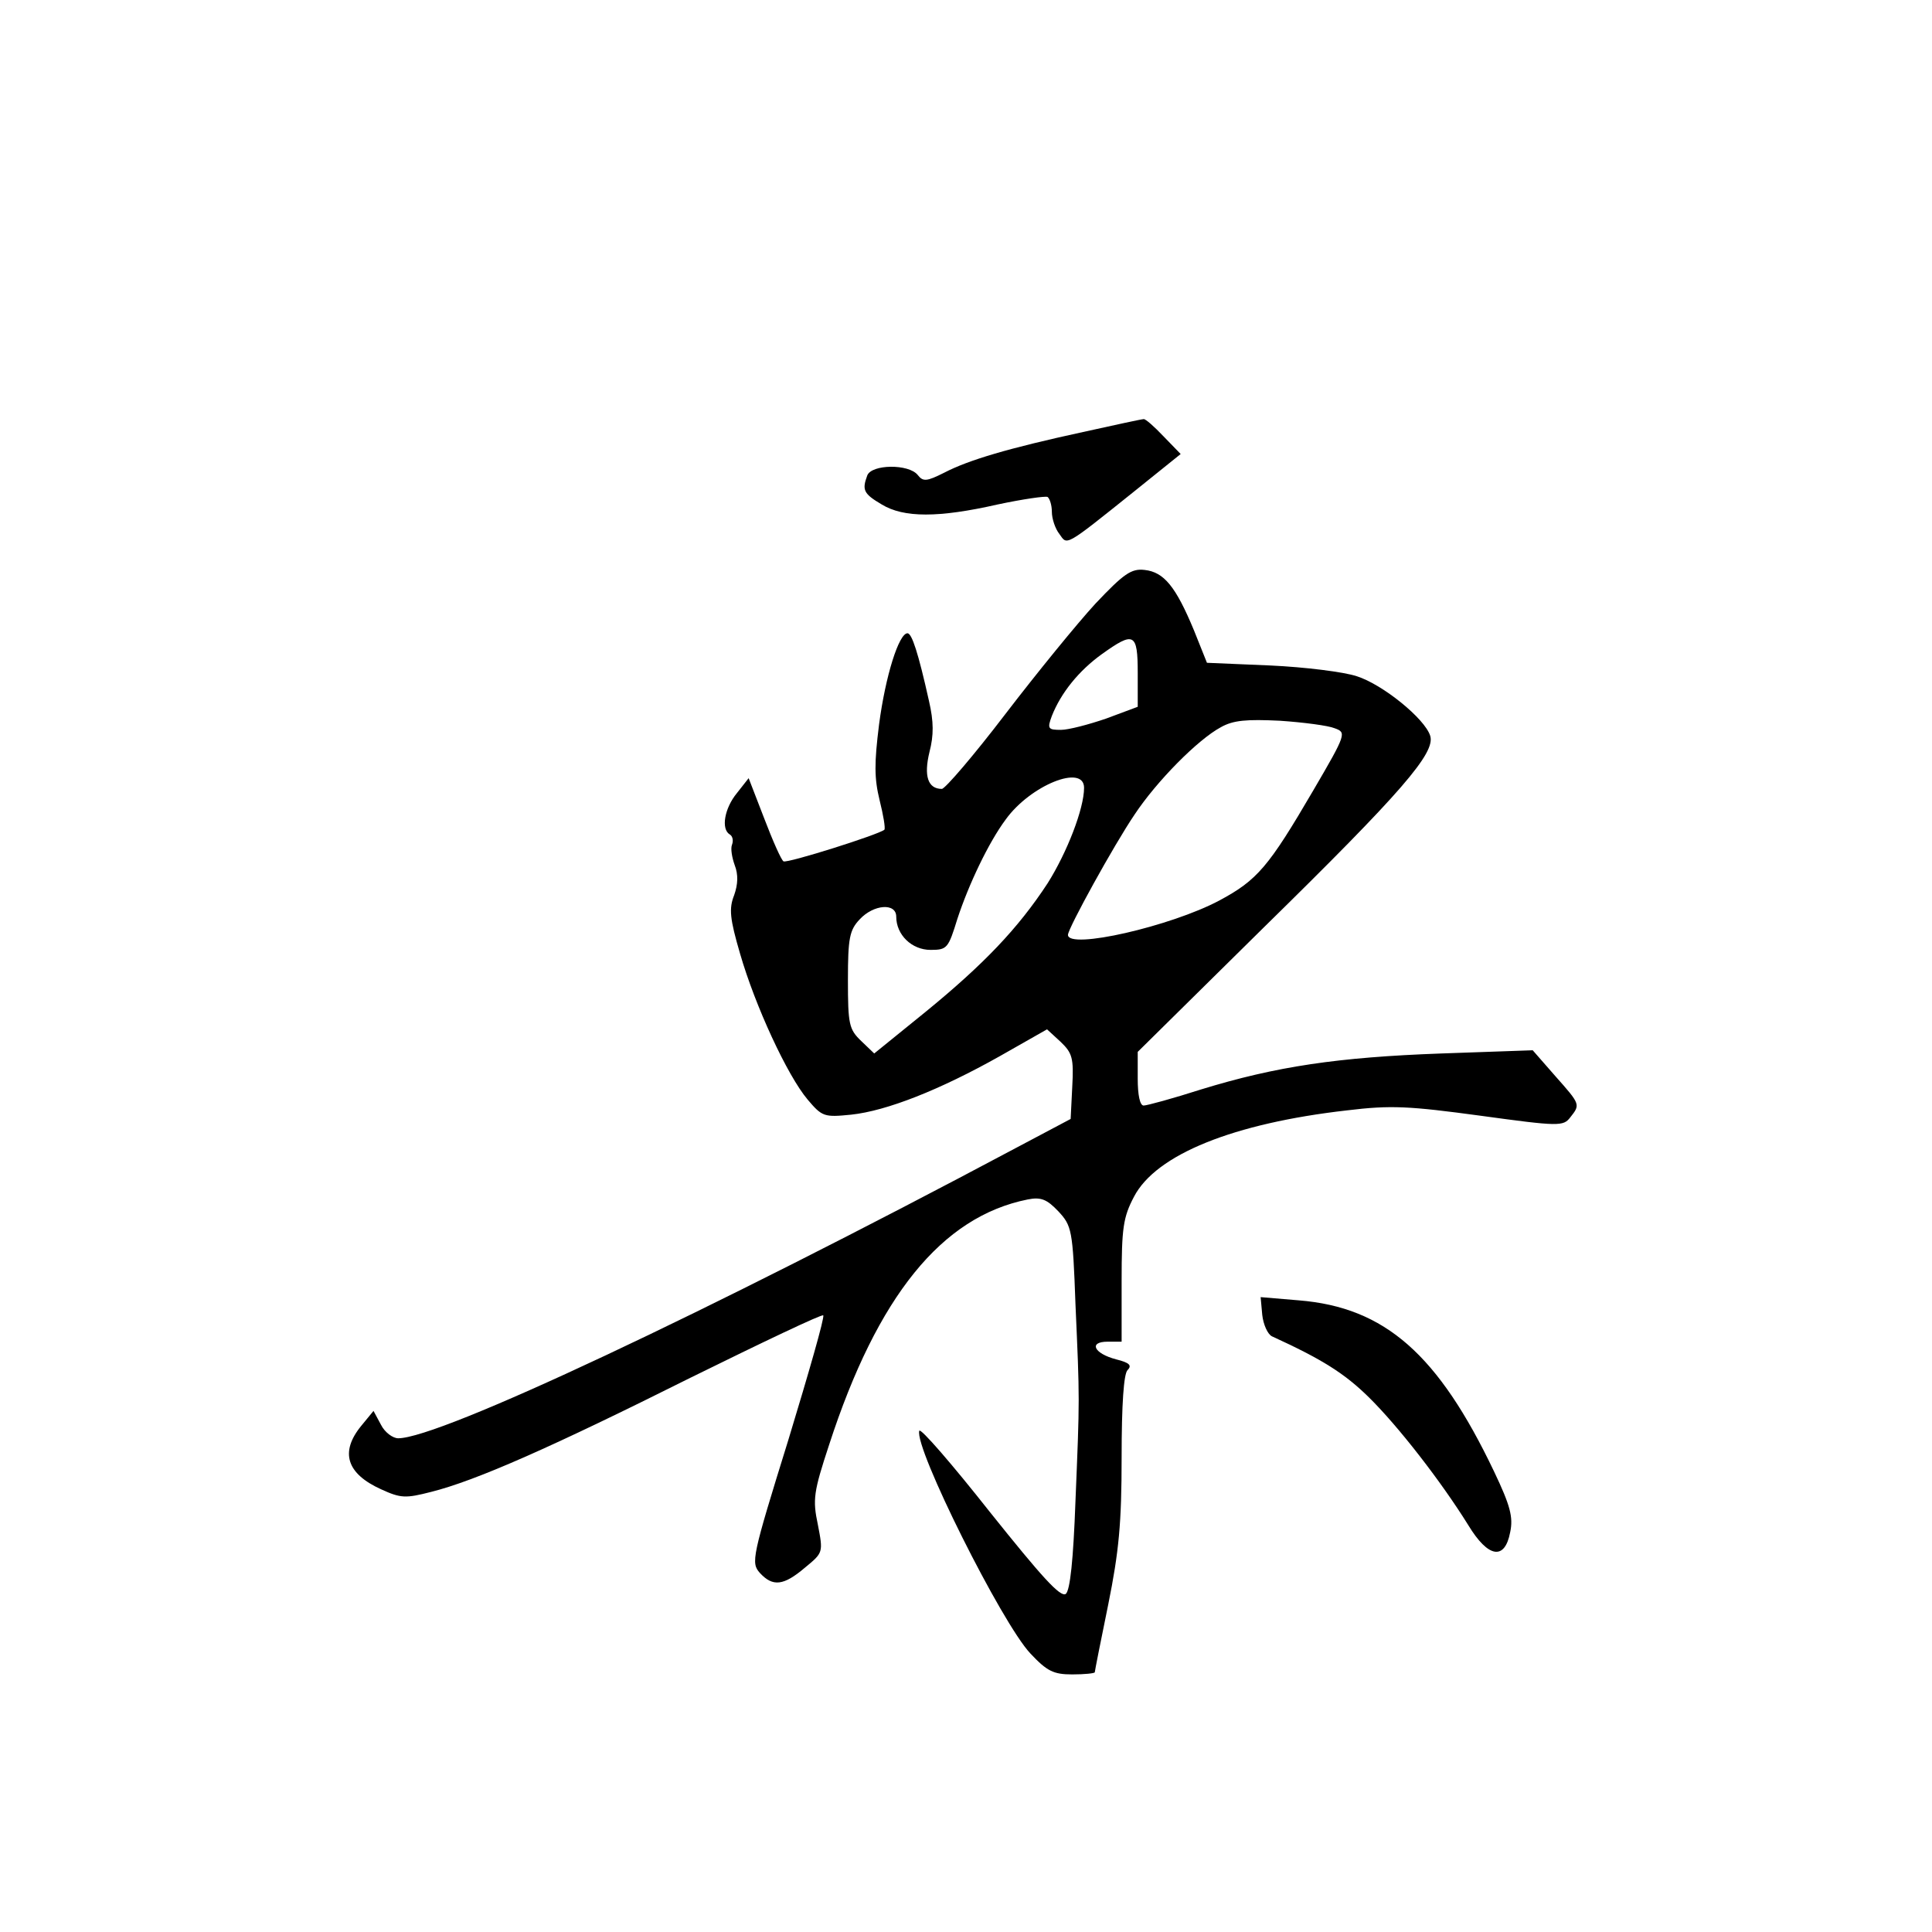 <?xml version="1.0" standalone="no"?>
<!DOCTYPE svg PUBLIC "-//W3C//DTD SVG 20010904//EN"
 "http://www.w3.org/TR/2001/REC-SVG-20010904/DTD/svg10.dtd">
<svg version="1.0" xmlns="http://www.w3.org/2000/svg"
 width="360pt" height="360pt" viewBox="0 0 360 360"
 preserveAspectRatio="xMidYMid meet">
<g transform="translate(0,360) scale(0.1,-0.1)"
fill="#000000" stroke="none">
<path d="M2018 2795 c-138 -30 -213 -52 -259 -76 -32 -16 -39 -17 -49 -4 -17
21 -86 20 -94 -1 -10 -27 -7 -34 27 -54 41 -25 106 -25 216 0 47 10 89 16 93
14 4 -3 8 -15 8 -28 0 -12 6 -31 14 -41 15 -21 8 -26 139 79 l87 70 -32 33
c-17 18 -34 33 -37 32 -4 0 -54 -11 -113 -24z"/>
<path d="M2041 2475 c-34 -37 -109 -129 -168 -206 -58 -76 -112 -139 -118
-139 -26 0 -34 24 -23 69 8 31 8 56 -1 95 -20 90 -32 126 -40 126 -16 0 -41
-79 -53 -170 -9 -72 -9 -100 1 -141 7 -28 11 -52 9 -55 -10 -9 -181 -63 -188
-59 -4 2 -20 38 -36 80 l-29 75 -22 -28 c-23 -28 -30 -67 -13 -77 5 -3 7 -11
4 -19 -3 -7 0 -24 5 -38 7 -18 6 -36 -1 -56 -10 -25 -8 -44 11 -109 28 -97 88
-227 126 -272 27 -32 31 -33 81 -28 66 7 165 46 277 109 l88 50 25 -23 c22
-21 25 -30 22 -84 l-3 -60 -100 -53 c-582 -310 -1076 -542 -1153 -542 -10 0
-25 11 -32 25 l-14 26 -23 -28 c-40 -49 -27 -89 37 -118 37 -17 46 -17 93 -5
84 21 226 84 484 213 134 66 245 119 247 116 3 -3 -27 -107 -65 -232 -68 -219
-70 -229 -53 -248 24 -26 44 -24 84 10 34 28 34 28 24 80 -10 47 -8 61 21 149
90 277 210 425 370 457 25 5 36 0 57 -22 25 -27 27 -34 32 -173 8 -181 8 -172
0 -367 -4 -110 -10 -166 -18 -173 -10 -7 -45 32 -141 152 -71 90 -130 158
-132 152 -10 -31 154 -359 207 -415 31 -33 43 -39 78 -39 23 0 42 2 42 4 0 2
11 58 25 126 20 99 25 152 25 274 0 100 4 156 11 163 9 9 3 14 -21 20 -42 11
-52 33 -16 33 l26 0 0 113 c0 99 3 119 23 157 41 79 186 137 397 161 82 10
116 8 249 -10 146 -20 154 -20 167 -3 19 24 19 24 -28 77 l-42 48 -171 -6
c-192 -7 -307 -24 -447 -67 -53 -17 -101 -30 -107 -30 -7 0 -11 20 -11 50 l0
50 234 231 c259 254 321 326 311 358 -10 32 -89 96 -137 111 -24 8 -96 17
-161 20 l-118 5 -24 60 c-34 82 -56 109 -92 113 -25 3 -39 -7 -92 -63z m79
-129 l0 -63 -59 -22 c-32 -11 -70 -21 -84 -21 -24 0 -26 2 -17 26 17 43 50 84
93 115 60 43 67 40 67 -35z m367 -103 c22 -8 22 -10 -40 -116 -83 -142 -104
-167 -175 -205 -90 -48 -282 -92 -282 -64 0 12 86 168 124 224 41 62 118 140
161 163 23 13 48 15 110 12 44 -3 90 -9 102 -14z m-467 -111 c0 -39 -32 -121
-68 -178 -55 -84 -119 -151 -228 -240 l-95 -77 -24 23 c-23 22 -25 31 -25 114
0 78 3 93 22 113 26 28 68 31 68 5 0 -34 29 -62 64 -62 31 0 33 3 50 58 21 64
58 142 90 185 46 64 146 104 146 59z"/>
<path d="M2352 1150 c2 -18 10 -36 18 -40 94 -43 135 -69 180 -113 55 -54 135
-157 186 -239 37 -61 68 -66 78 -13 6 28 0 50 -30 113 -104 218 -203 306 -364
319 l-71 6 3 -33z"/>
</g>
</svg>
